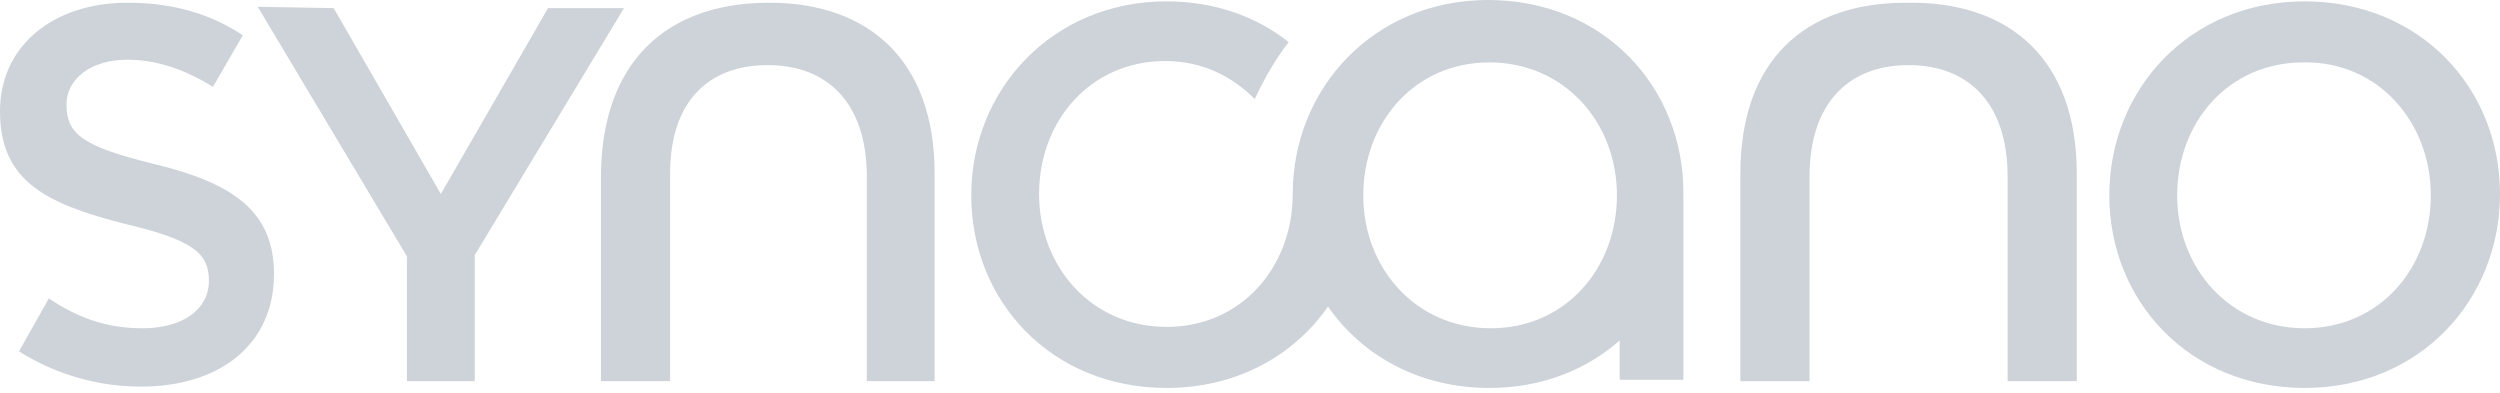 <?xml version="1.0" encoding="UTF-8" standalone="no"?>
<svg width="178px" height="28px" viewBox="0 0 178 28" version="1.1" xmlns="http://www.w3.org/2000/svg" xmlns:xlink="http://www.w3.org/1999/xlink">
    <!-- Generator: Sketch 3.6 (26304) - http://www.bohemiancoding.com/sketch -->
    <title>Page 1</title>
    <desc>Created with Sketch.</desc>
    <defs></defs>
    <g id="Page-1" stroke="none" stroke-width="1" fill="none" fill-rule="evenodd" opacity="0.7">
        <g id="Serverless-documentation" transform="translate(-211, -2707)" fill="#B8C0C9">
            <g id="**-Shadow-group" transform="translate(100, 30)">
                <g id="//-Footer" transform="translate(0, 2557)">
                    <path d="M226.125,133.908 C226.125,128.692 222.359,124.443 217.047,124.443 C211.735,124.443 208.065,128.692 208.065,133.908 C208.065,139.123 211.831,143.373 217.143,143.373 C222.455,143.373 226.125,139.123 226.125,133.908 L226.125,133.908 Z M226.319,147.139 L226.319,144.242 C223.904,146.367 220.717,147.622 217.047,147.622 C212.024,147.622 207.968,145.304 205.553,141.827 C203.139,145.304 199.082,147.622 194.06,147.622 C185.851,147.622 180.152,141.441 180.152,133.908 C180.152,126.374 185.947,120.097 194.06,120.097 C197.441,120.097 200.435,121.159 202.753,122.994 C201.787,124.25 201.014,125.602 200.338,127.05 C198.696,125.409 196.571,124.346 193.964,124.346 C188.652,124.346 184.982,128.596 184.982,133.811 C184.982,139.027 188.748,143.276 194.06,143.276 C199.372,143.276 203.042,139.027 203.042,133.811 C203.042,126.278 208.837,120 216.95,120 C225.16,120 230.858,126.181 230.858,133.715 L230.858,147.043 L226.319,147.043 L226.319,147.139 Z M128.288,122.511 C125.97,120.966 123.266,120.193 120.079,120.193 C114.767,120.193 111,123.284 111,127.92 C111,132.845 114.187,134.487 119.886,135.936 C124.811,137.095 125.874,138.061 125.874,139.992 C125.874,142.021 124.039,143.373 121.141,143.373 C118.533,143.373 116.505,142.6 114.477,141.248 L112.352,145.015 C114.96,146.657 117.954,147.526 121.044,147.526 C126.646,147.526 130.509,144.532 130.509,139.509 C130.509,135.067 127.612,133.039 122.01,131.686 C116.891,130.431 115.733,129.562 115.733,127.437 C115.733,125.698 117.374,124.25 120.079,124.25 C122.107,124.25 124.135,124.926 126.163,126.181 L128.288,122.511 Z M246.697,120.193 C239.454,120.193 234.914,124.346 234.914,132.362 L234.914,147.139 L239.84,147.139 L239.84,132.556 C239.84,127.437 242.544,124.636 246.89,124.636 C251.237,124.636 253.941,127.437 253.941,132.556 L253.941,147.139 L258.867,147.139 L258.867,132.362 C258.867,124.346 254.231,120.193 247.084,120.193 L246.697,120.193 L246.697,120.193 Z M284.074,133.908 C284.074,139.123 280.404,143.373 275.092,143.373 C269.78,143.373 266.014,139.123 266.014,133.908 C266.014,128.692 269.684,124.443 274.996,124.443 C280.308,124.346 284.074,128.692 284.074,133.908 L284.074,133.908 Z M289,133.811 C289,126.278 283.302,120.097 275.092,120.097 C266.883,120.097 261.184,126.374 261.184,133.908 C261.184,141.441 266.883,147.622 275.092,147.622 C283.302,147.622 289,141.345 289,133.811 L289,133.811 Z M153.882,147.139 L158.711,147.139 L158.711,132.362 C158.711,127.244 161.416,124.636 165.665,124.636 C170.011,124.636 172.716,127.437 172.716,132.556 L172.716,147.139 L177.545,147.139 L177.545,132.362 C177.545,124.346 172.909,120.193 165.762,120.193 C158.518,120.193 153.786,124.346 153.786,132.652 L153.786,147.139 L153.882,147.139 Z M155.428,120.579 L144.804,138.157 L144.804,147.139 L139.974,147.139 L139.974,138.254 L129.351,120.483 L134.759,120.579 L142.389,133.811 L150.019,120.579 L155.428,120.579 Z" id="Page-1"></path>
                </g>
            </g>
        </g>
    </g>
</svg>